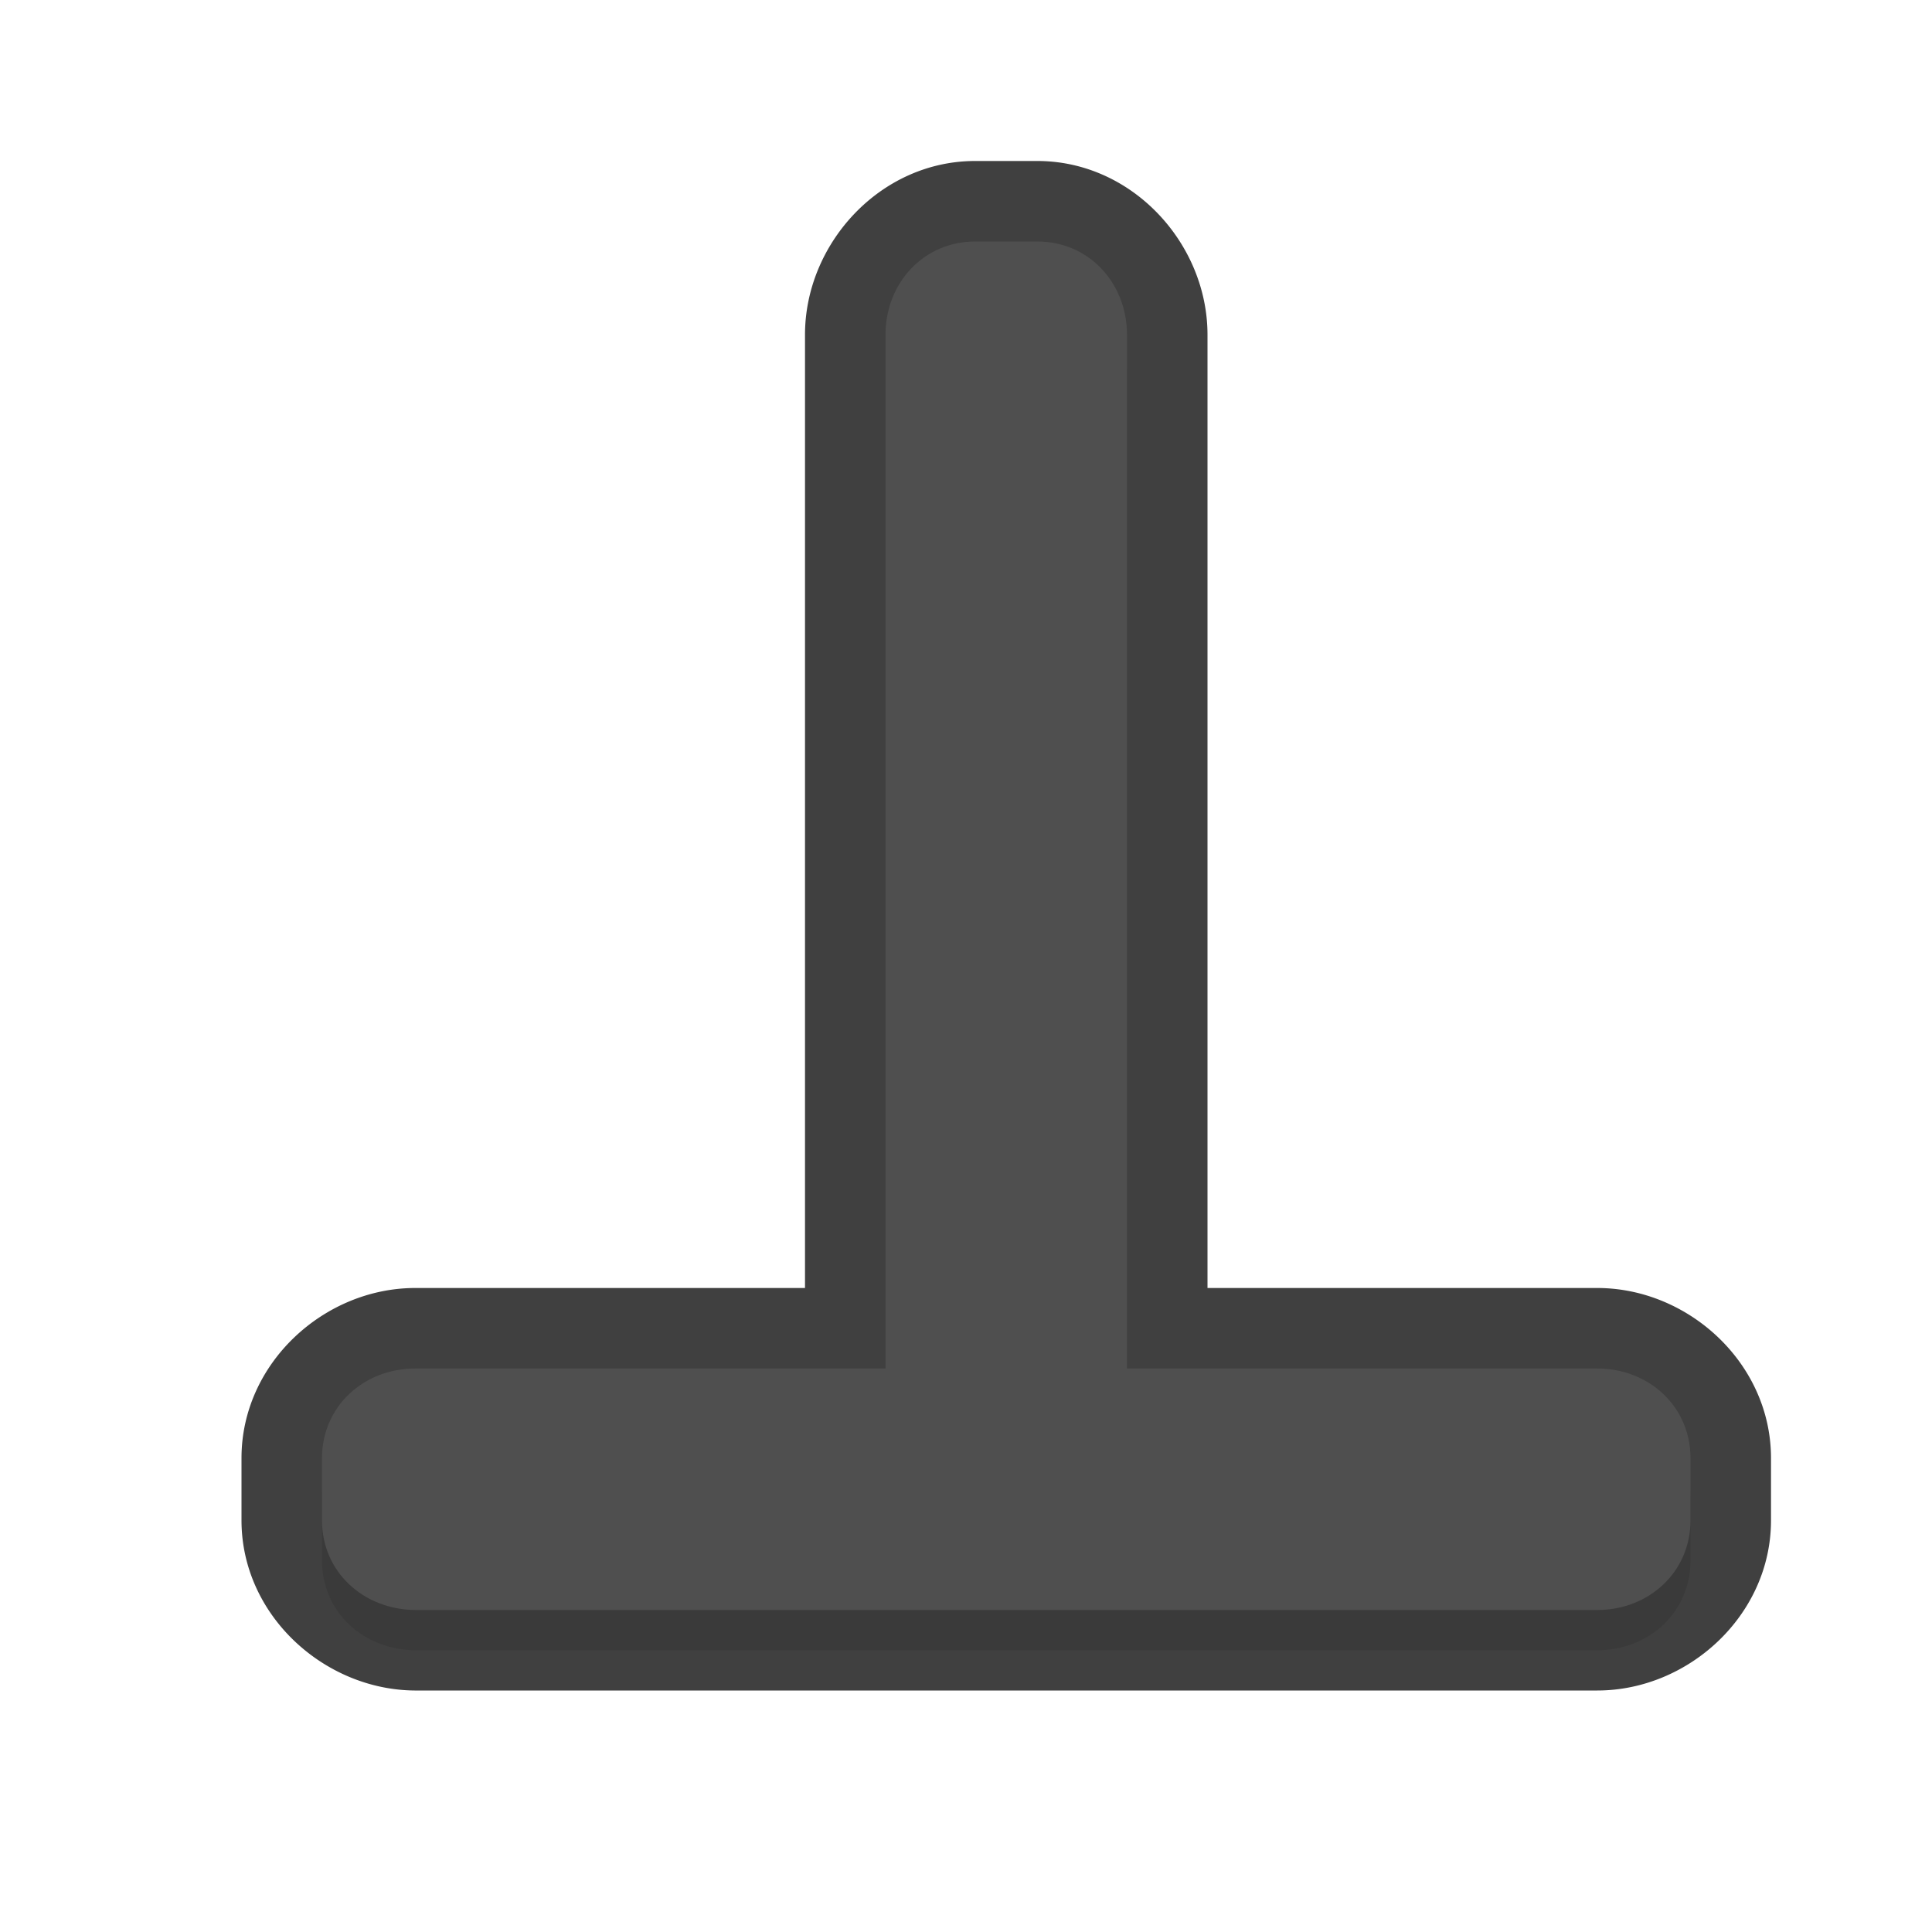 <?xml version="1.0" encoding="UTF-8" standalone="no"?>
<svg
   id="svg2"
   width="24"
   height="24"
   version="1.1"
   sodipodi:docname="bottom_tee_24.svg"
   inkscape:version="1.1.2 (1:1.1+202202050950+0a00cf5339)"
   xmlns:inkscape="http://www.inkscape.org/namespaces/inkscape"
   xmlns:sodipodi="http://sodipodi.sourceforge.net/DTD/sodipodi-0.dtd"
   xmlns="http://www.w3.org/2000/svg"
   xmlns:svg="http://www.w3.org/2000/svg">
  <sodipodi:namedview
     id="namedview9"
     pagecolor="#ffffff"
     bordercolor="#666666"
     borderopacity="1.0"
     inkscape:pageshadow="2"
     inkscape:pageopacity="0.0"
     inkscape:pagecheckerboard="0"
     showgrid="true"
     inkscape:zoom="13.12"
     inkscape:cx="7.964939"
     inkscape:cy="16.006098"
     inkscape:window-width="1920"
     inkscape:window-height="1002"
     inkscape:window-x="0"
     inkscape:window-y="46"
     inkscape:window-maximized="1"
     inkscape:current-layer="svg2">
    <inkscape:grid
       type="xygrid"
       id="grid1208" />
  </sodipodi:namedview>
  <defs
     id="defs4">
    <filter
       id="filter863"
       style="color-interpolation-filters:sRGB"
       width="1.096"
       height="1.096"
       x="-0.048"
       y="-0.048">
      <feGaussianBlur
         id="feGaussianBlur865"
         stdDeviation=".44" />
    </filter>
    <filter
       inkscape:collect="always"
       style="color-interpolation-filters:sRGB"
       id="filter1923"
       x="-0.048"
       y="-0.048"
       width="1.096"
       height="1.096">
      <feGaussianBlur
         inkscape:collect="always"
         stdDeviation="0.34"
         id="feGaussianBlur1925" />
    </filter>
  </defs>
  <path
     style="color:#000000;fill:#010101;stroke-linecap:round;stroke-linejoin:round;-inkscape-stroke:none;opacity:0.75;fill-opacity:1"
     d="M 12.113,2 C 10.934,2 10,3.027 10,4.158 V 16 H 5.158 C 4.027,16 3,16.934 3,18.113 v 0.773 C 3,20.066 4.028,20.991 5.15,21 a 1,1 0 0 0 0.008,0 H 19.842 C 20.973,21 22,20.066 22,18.887 V 18.113 C 22,16.934 20.973,16 19.842,16 H 15 V 4.158 C 15,3.027 14.066,2 12.887,2 Z m 0,2 h 0.773 C 12.992,4 13,4.006 13,4.158 V 17 a 1,1 0 0 0 1,1 h 5.842 C 19.994,18 20,18.008 20,18.113 v 0.773 C 20,18.992 19.994,19 19.842,19 H 5.166 C 5.004,18.999 5,18.992 5,18.887 V 18.113 C 5,18.008 5.006,18 5.158,18 H 11 a 1,1 0 0 0 1,-1 V 4.158 C 12,4.006 12.008,4 12.113,4 Z"
     id="path1425" />
  <path
     id="path1724"
     style="fill:#000000;fill-opacity:1;stroke:none;stroke-width:1.141;stroke-linecap:round;stroke-linejoin:round;stroke-miterlimit:4;stroke-dasharray:none;stroke-dashoffset:0;stroke-opacity:1;paint-order:normal;filter:url(#filter1923);opacity:0.3"
     d="M 12.114,3.5 C 11.472,3.5 11,4.017 11,4.659 V 17.5 H 5.159 C 4.517,17.5 4,17.971 4,18.614 v 0.773 C 4,20.029 4.517,20.495 5.159,20.5 H 19.841 C 20.483,20.5 21,20.029 21,19.386 V 18.614 C 21,17.971 20.483,17.5 19.841,17.5 H 14 V 4.659 C 14,4.017 13.528,3.5 12.886,3.5 Z"
     sodipodi:nodetypes="sscsssccssscsss" />
  <path
     id="rect837"
     style="fill:#4f4f4f;fill-opacity:1;stroke:none;stroke-width:1.141;stroke-linecap:round;stroke-linejoin:round;stroke-miterlimit:4;stroke-dasharray:none;stroke-dashoffset:0;stroke-opacity:1;paint-order:normal"
     d="M 12.114,3 C 11.472,3 11,3.517 11,4.159 V 17 H 5.159 C 4.517,17 4,17.471 4,18.114 v 0.773 C 4,19.529 4.517,19.995 5.159,20 H 19.841 C 20.483,20 21,19.529 21,18.886 V 18.114 C 21,17.471 20.483,17 19.841,17 H 14 V 4.159 C 14,3.517 13.528,3 12.886,3 Z"
     sodipodi:nodetypes="sscsssccssscsss" />
</svg>
